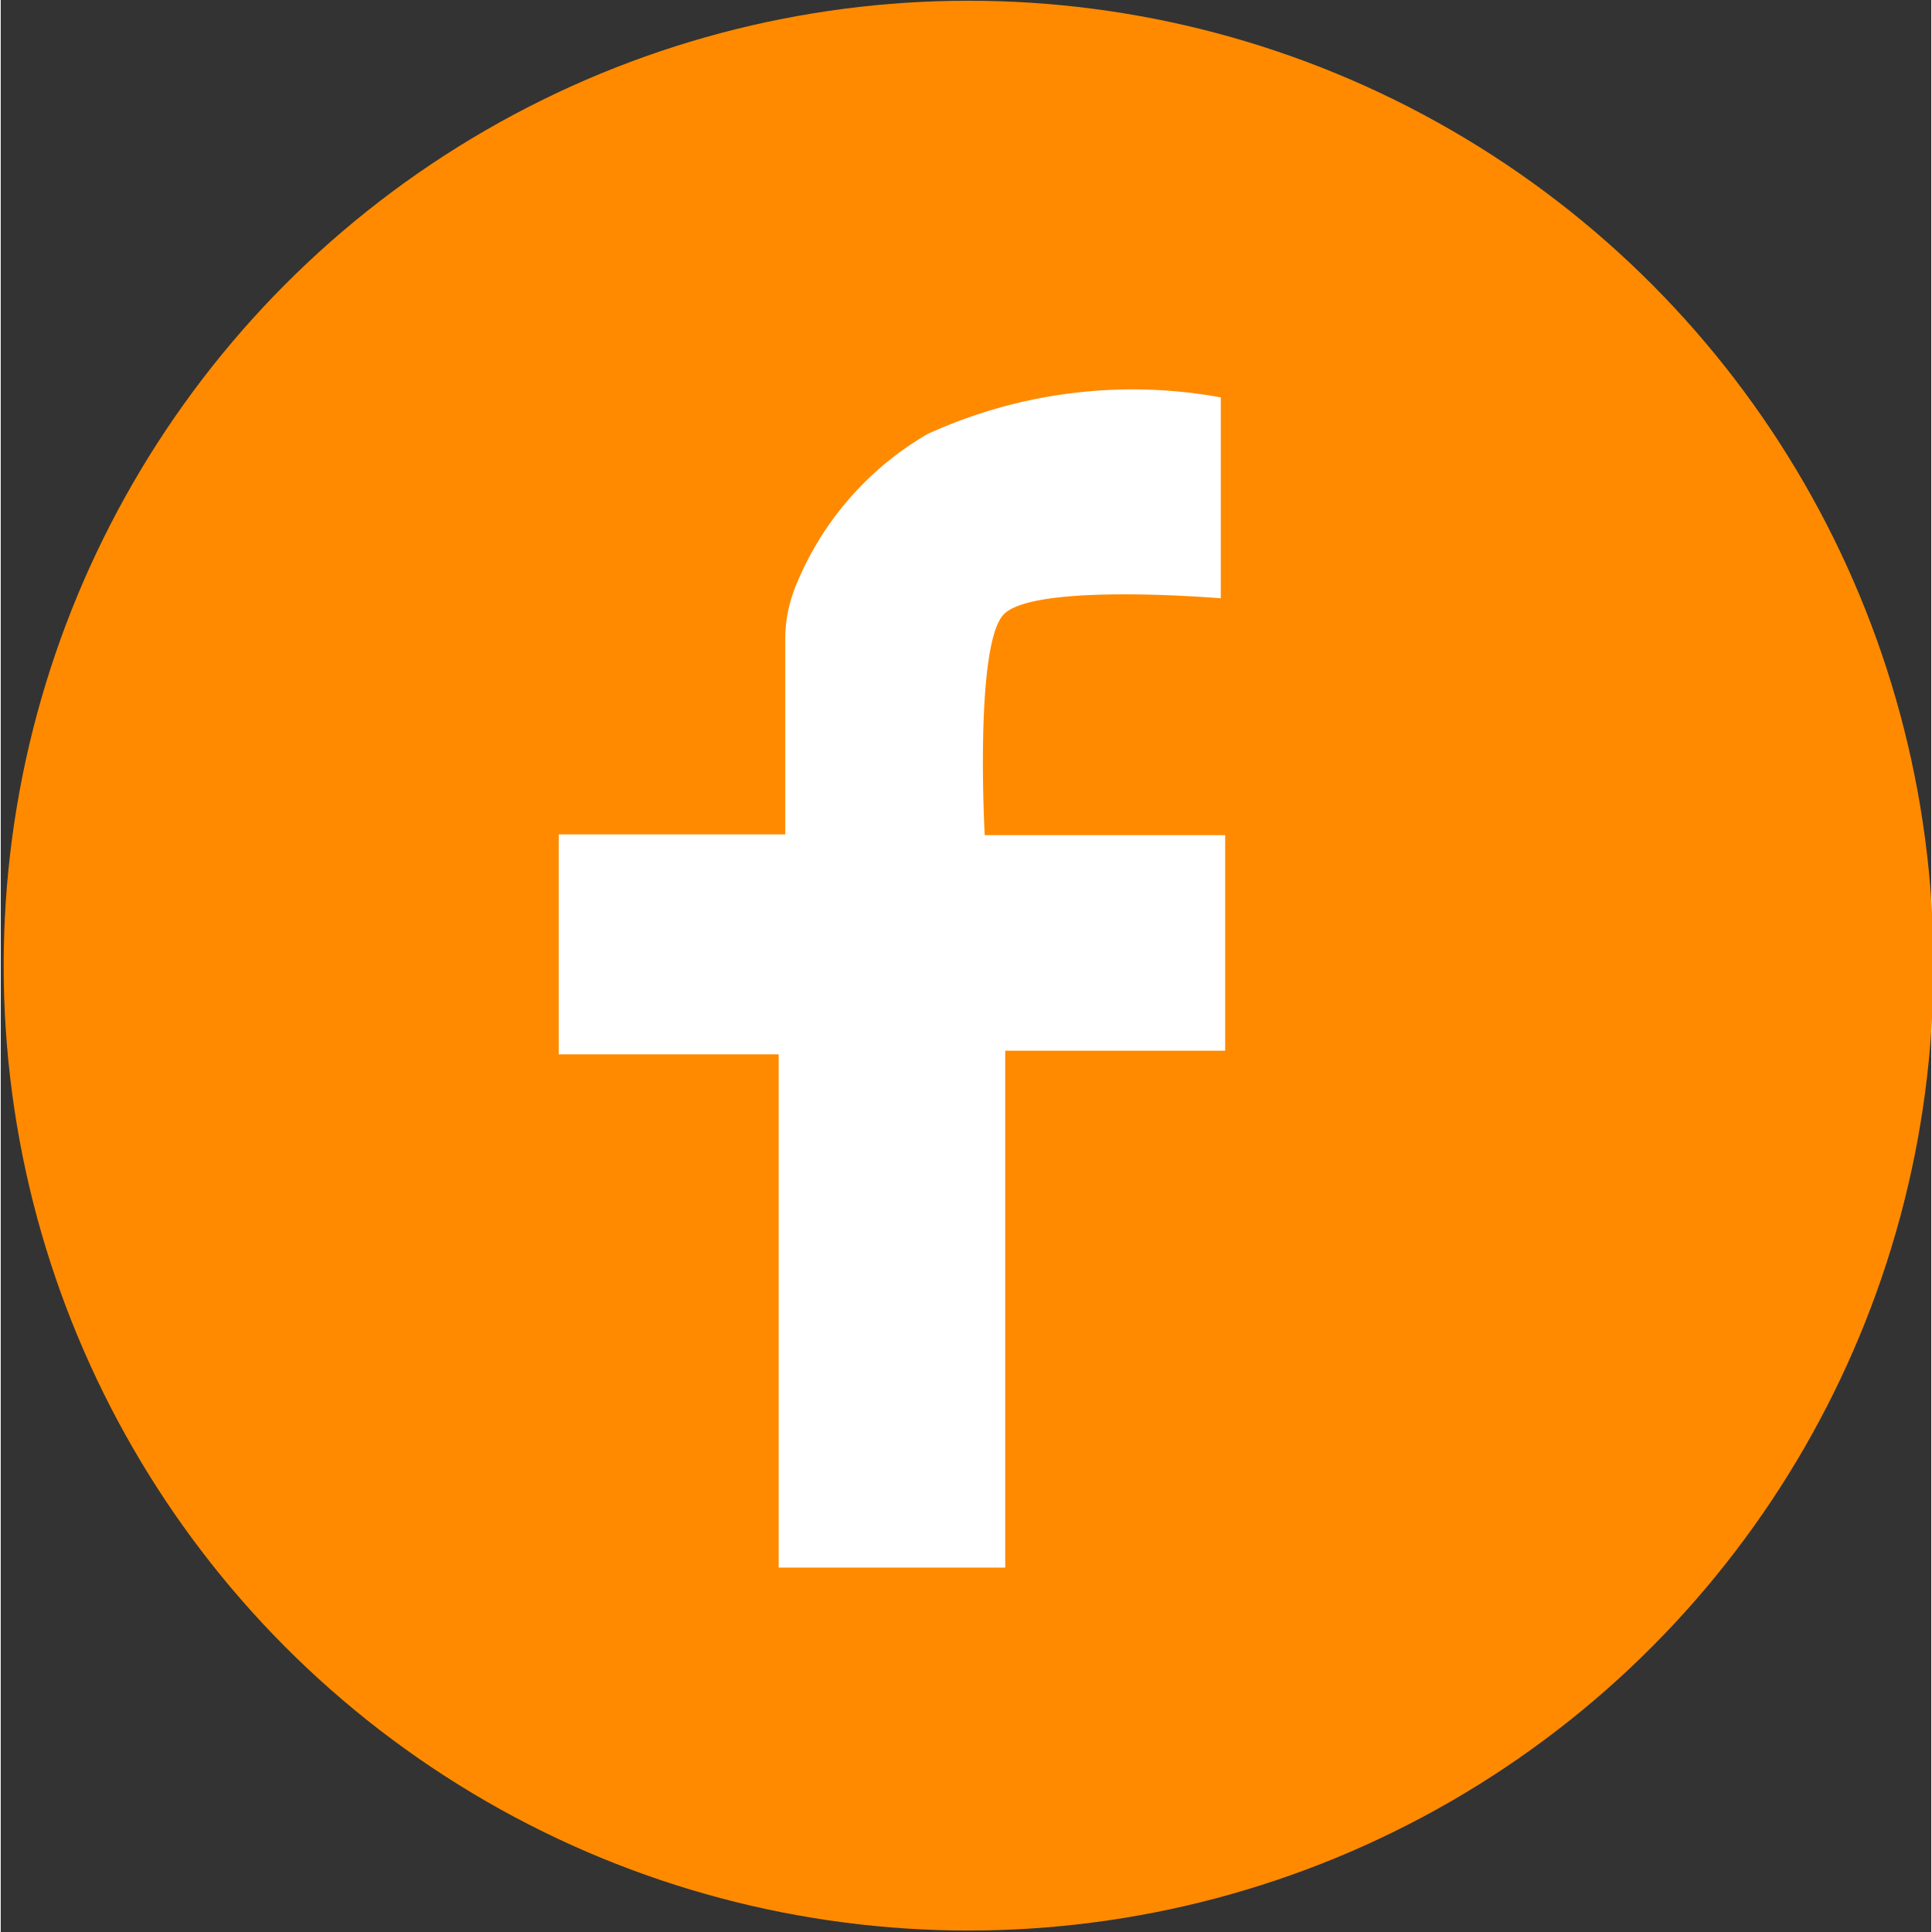 <svg width="30" height="30" data-name="Слой 1" xmlns="http://www.w3.org/2000/svg" viewBox="0 0 26.33 26.35"><rect x="0" y="0" width="26.33" height="26.35" fill="#333333" stroke="none"/><defs><style>.cls-1{fill:#ff8a00;}.cls-2{fill:#fff;}</style></defs><title>Монтажная область 1</title><g id="фб"><circle class="cls-1" cx="13.2" cy="13.17" r="13.16"/><path class="cls-2" d="M16.64,8.16V5.42a6.72,6.72,0,0,0-4,.5A4.23,4.23,0,0,0,10.84,8a1.91,1.91,0,0,0-.14.74v2.64H7.61v3h3v7H13.7V14.33h3V11.39H13.42s-.14-2.55.25-3S16.64,8.16,16.64,8.16Z"/></g></svg>